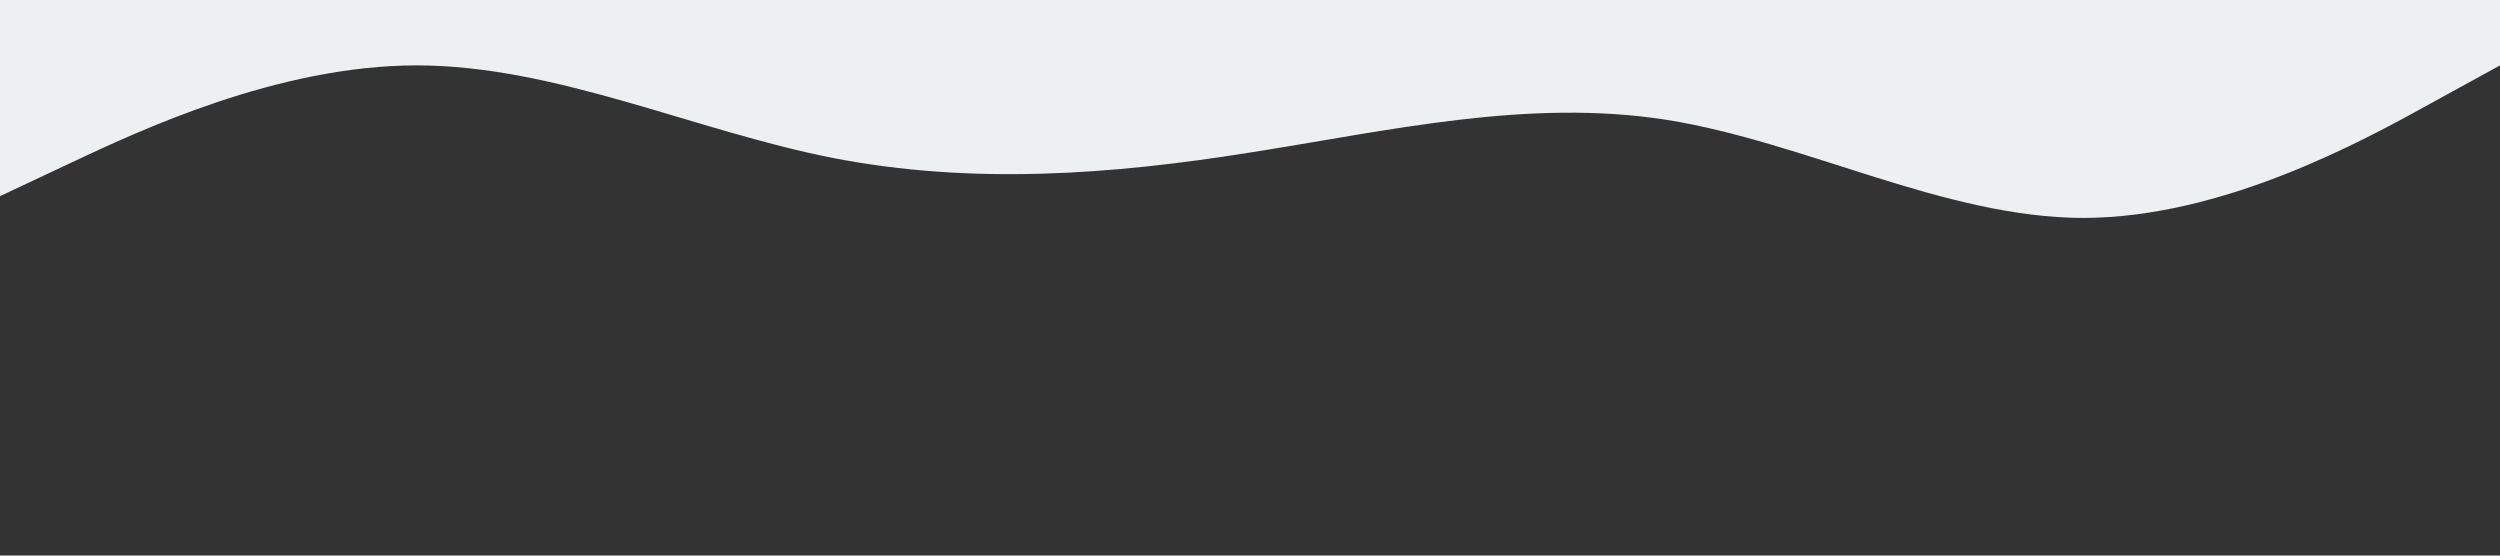 <?xml version="1.0" encoding="UTF-8" standalone="no"?>
<svg
   xmlns:dc="http://purl.org/dc/elements/1.1/"
   xmlns:cc="http://creativecommons.org/ns#"
   xmlns:rdf="http://www.w3.org/1999/02/22-rdf-syntax-ns#"
   xmlns:svg="http://www.w3.org/2000/svg"
   xmlns="http://www.w3.org/2000/svg"
   xmlns:sodipodi="http://sodipodi.sourceforge.net/DTD/sodipodi-0.dtd"
   xmlns:inkscape="http://www.inkscape.org/namespaces/inkscape"
   viewBox="0 0 1440 320"
   version="1.1"
   id="svg4"
   sodipodi:docname="landing-footer.svg"
   inkscape:version="0.92.3 (2405546, 2018-03-11)">
  <rect x="0" y="0" width="1440" height="320" fill="#333333" stroke="none"/>
  <defs
     id="defs8" />
  <sodipodi:namedview
     pagecolor="#ffffff"
     bordercolor="#666666"
     borderopacity="1"
     objecttolerance="10"
     gridtolerance="10"
     guidetolerance="10"
     inkscape:pageopacity="0"
     inkscape:pageshadow="2"
     inkscape:window-width="1440"
     inkscape:window-height="858"
     id="namedview6"
     showgrid="false"
     inkscape:zoom="0.30763889"
     inkscape:cx="720"
     inkscape:cy="160"
     inkscape:window-x="-11"
     inkscape:window-y="-11"
     inkscape:window-maximized="1"
     inkscape:current-layer="svg4" />
  <path
     d="M 0,112.999 40,94.166 C 80,75.333 160,37.666 240,37.666 c 80,0 160,37.666 240,53.38 80,15.479 160,9.593 240,-3.178 80,-12.536 160,-31.369 240,-18.833 80,12.771 160,56.323 240,56.499 80,-0.177 160,-43.728 200,-65.916 l 40,-21.952 V 0 h -40 C 1360,0 1280,0 1200,0 1120,0 1040,0 960,0 880,0 800,0 720,0 640,0 560,0 480,0 400,0 320,0 240,0 160,0 80,0 40,0 H 0 Z"
     id="path2"
     style="fill:#ecf0f1;fill-opacity:1;stroke-width:0.767"
     inkscape:connector-curvature="0" />
</svg>
